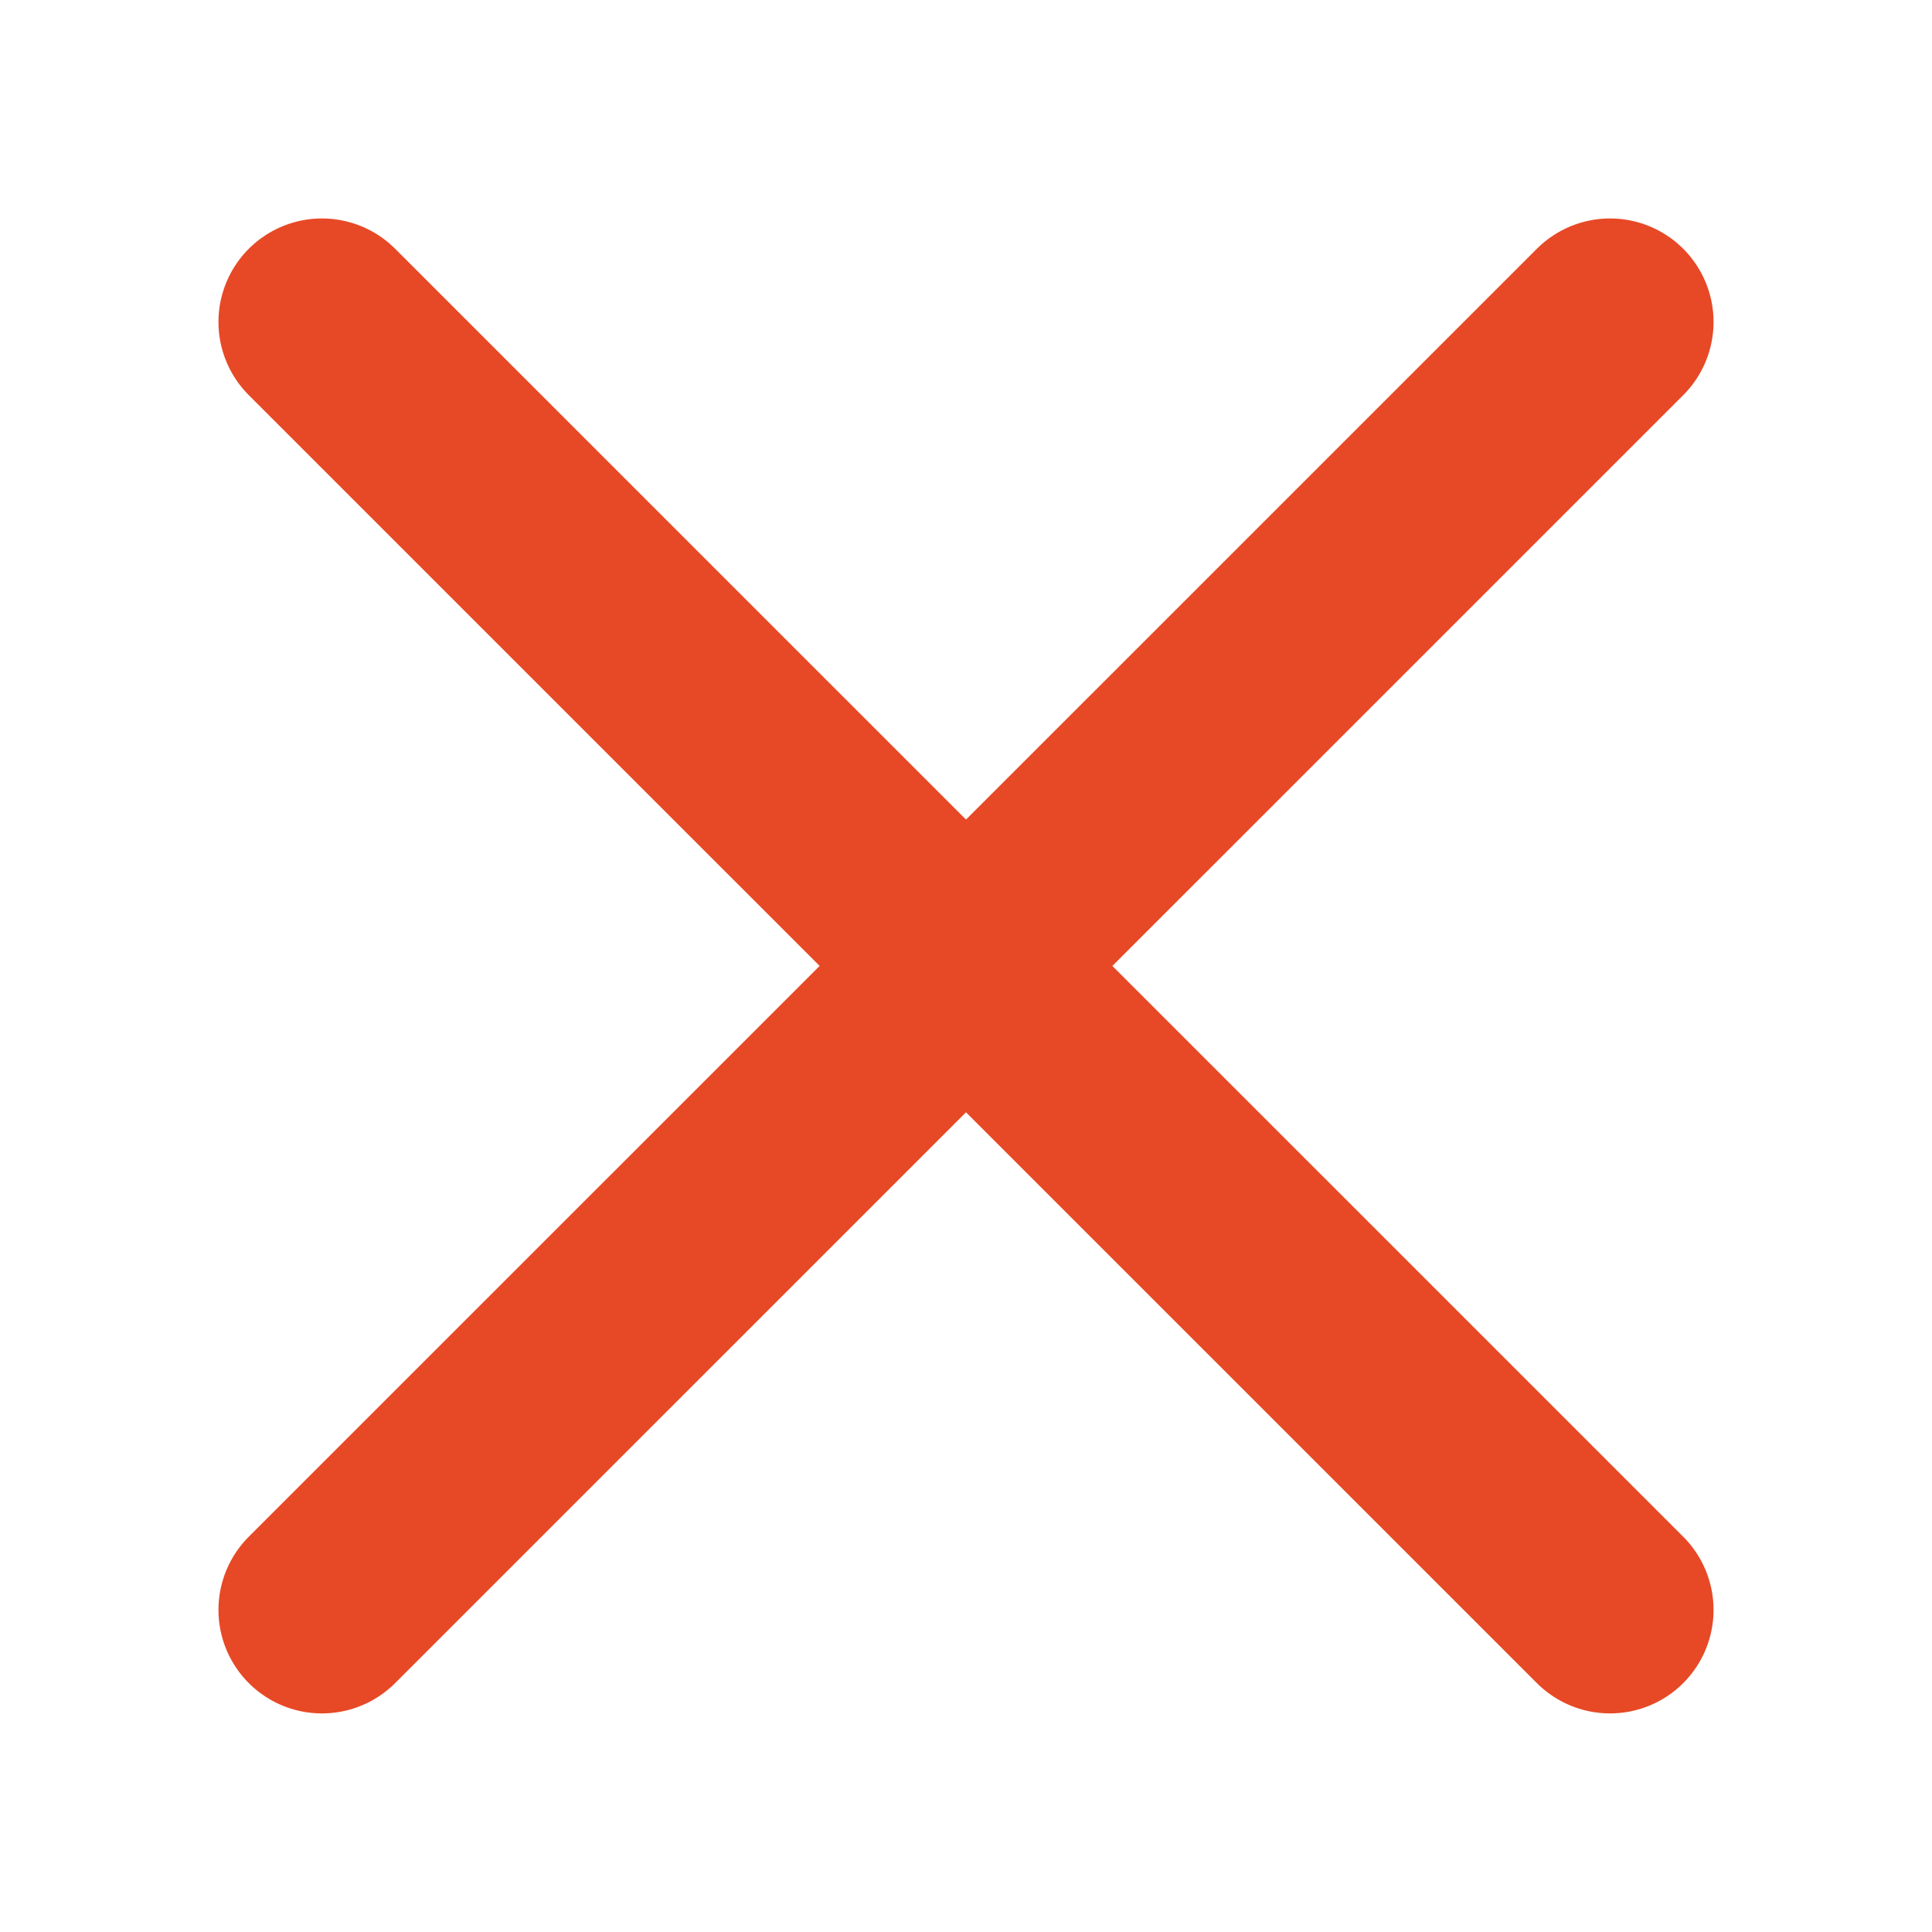 <svg width="14" height="14" viewBox="0 0 14 14" fill="none" xmlns="http://www.w3.org/2000/svg">
<path d="M2.333 11.666L11.667 2.333" stroke="#E74926" stroke-width="1.5" stroke-linecap="round"/>
<path d="M11.667 11.666L2.333 2.333" stroke="#E74926" stroke-width="1.5" stroke-linecap="round"/>
</svg>
